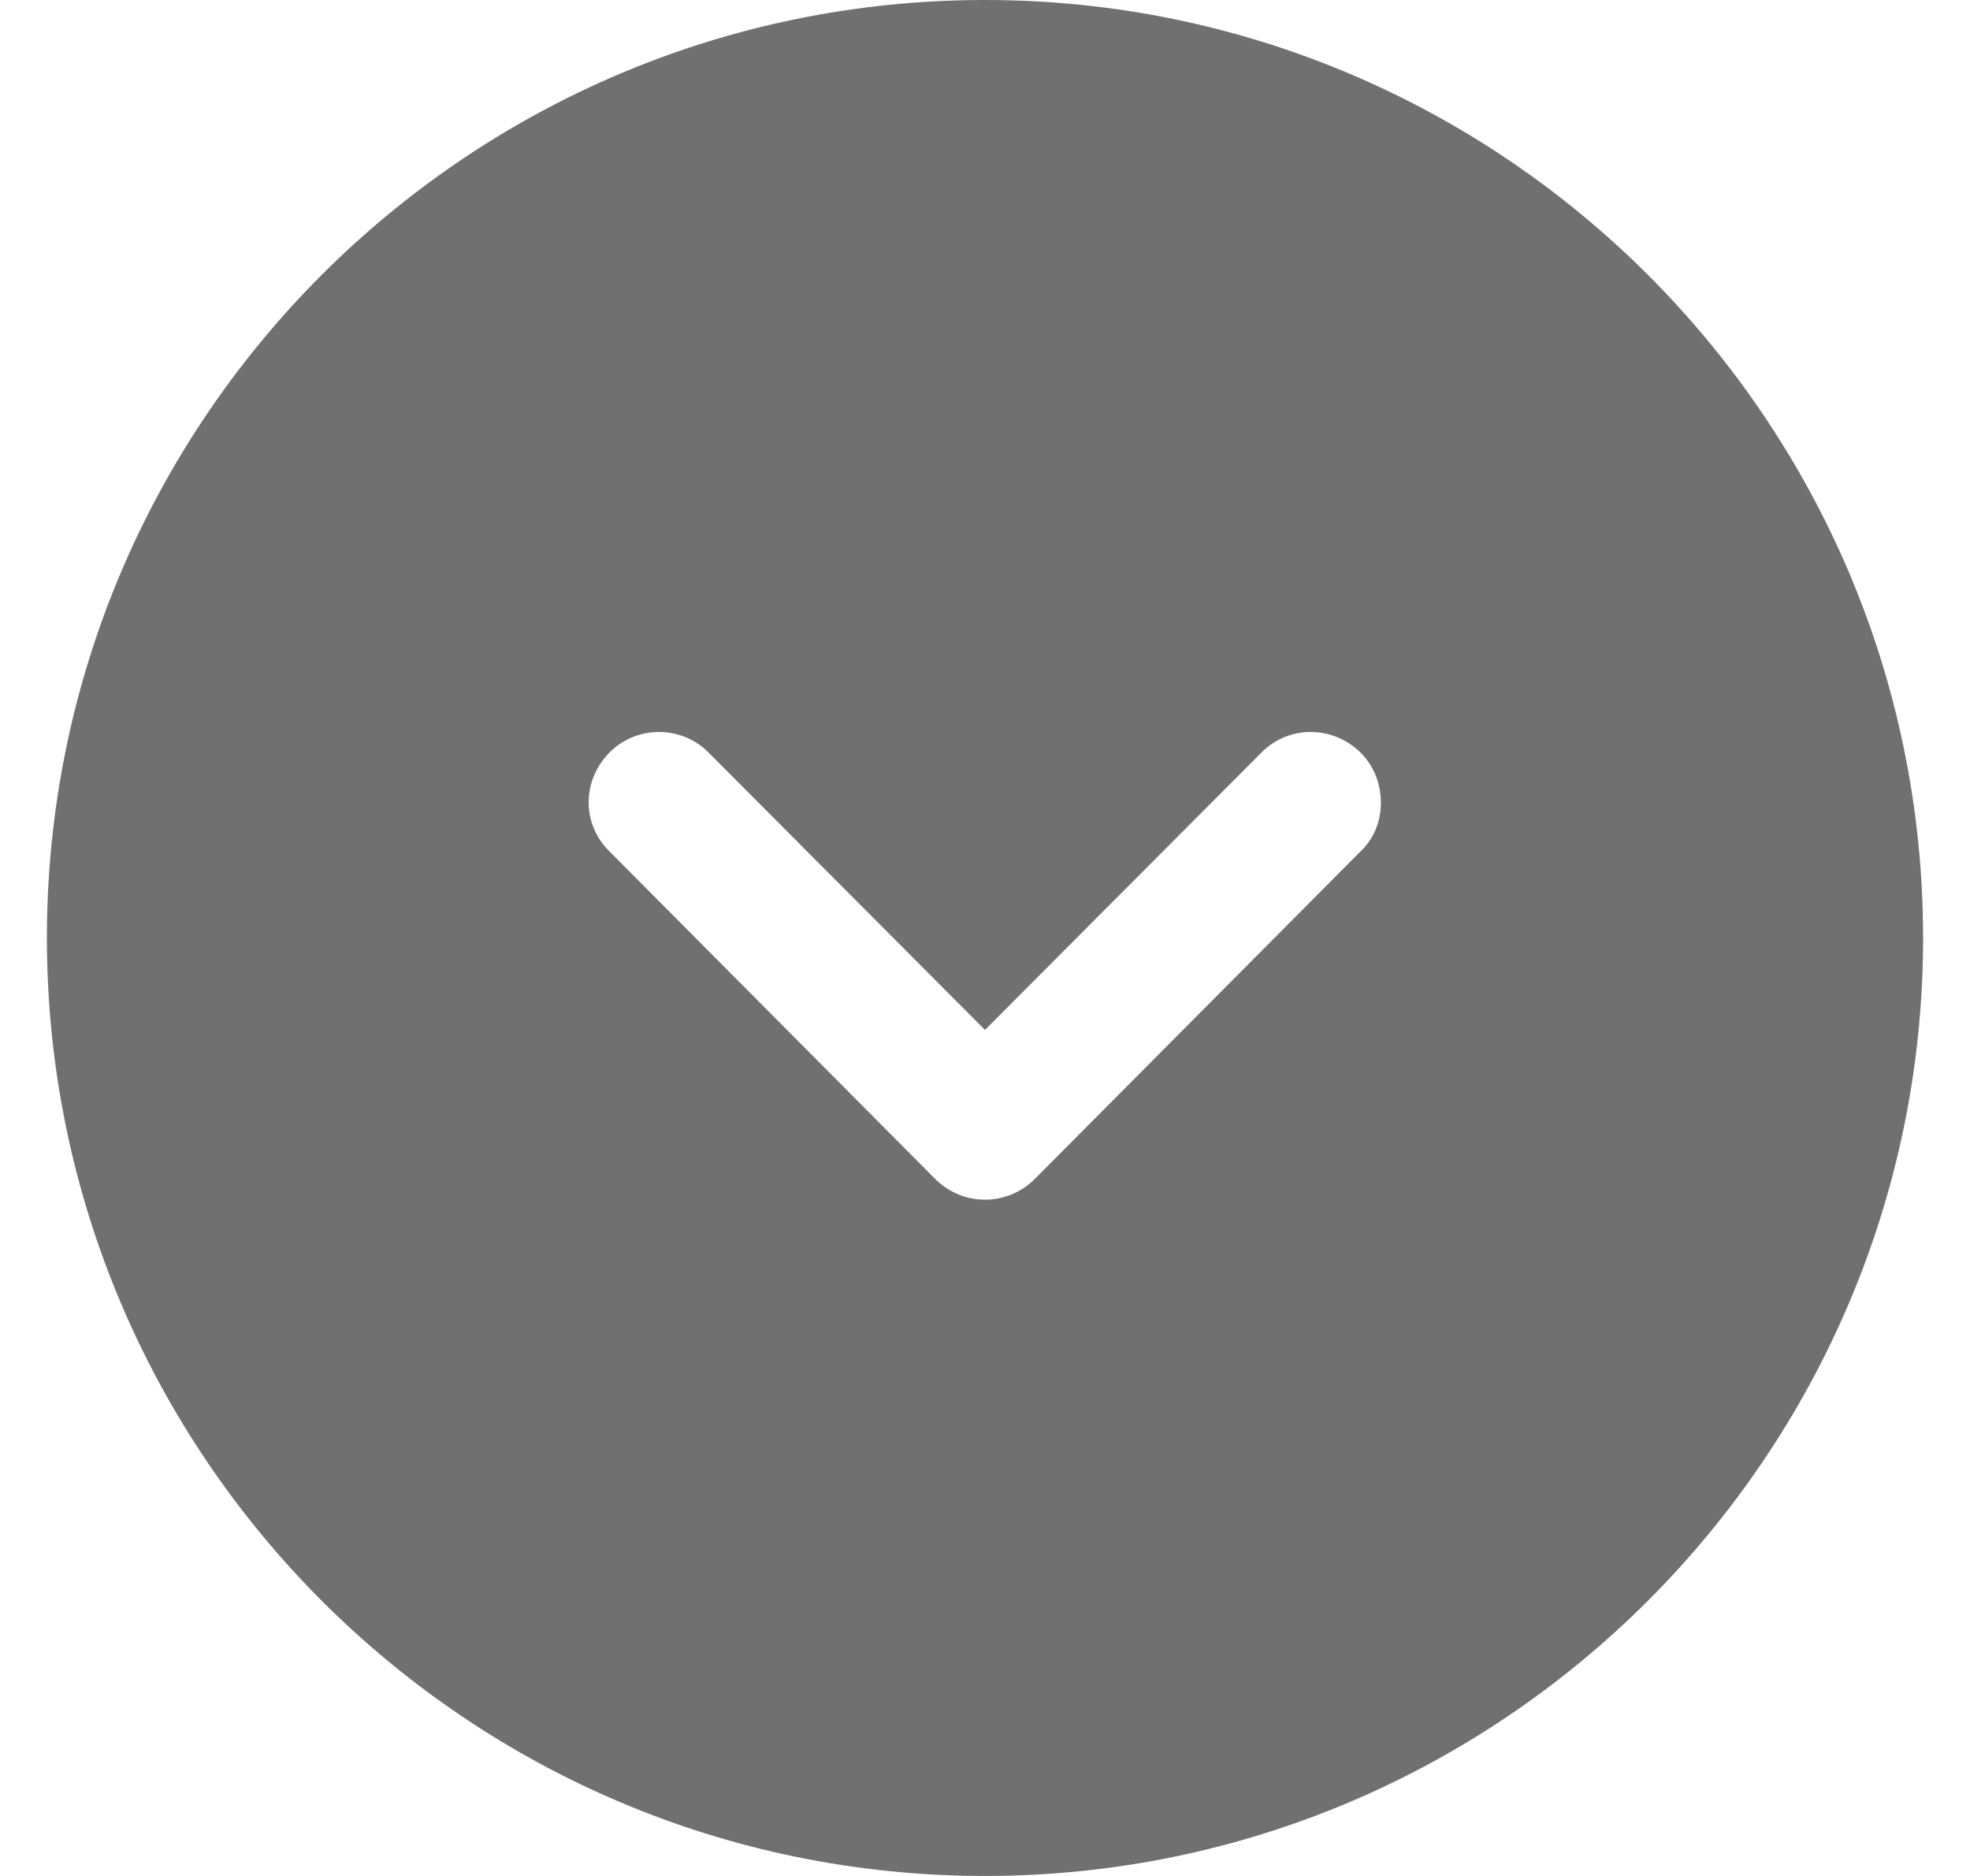<svg width="21" height="20" viewBox="0 0 21 20" fill="none" xmlns="http://www.w3.org/2000/svg">
<path d="M10.5 0C16.01 0 20.5 4.48 20.5 10C20.5 15.51 16.01 20 10.5 20C4.98 20 0.5 15.51 0.5 10C0.5 4.48 4.98 0 10.5 0ZM14.5 8.02C14.2 7.73 13.73 7.73 13.44 8.03L10.5 10.98L7.56 8.03C7.27 7.73 6.79 7.73 6.5 8.02C6.2 8.32 6.2 8.79 6.5 9.08L9.97 12.57C10.11 12.71 10.3 12.79 10.5 12.79C10.7 12.79 10.89 12.71 11.03 12.57L14.5 9.08C14.65 8.94 14.72 8.75 14.72 8.56C14.72 8.36 14.65 8.169 14.5 8.02Z" fill="#707070"/>
</svg>
